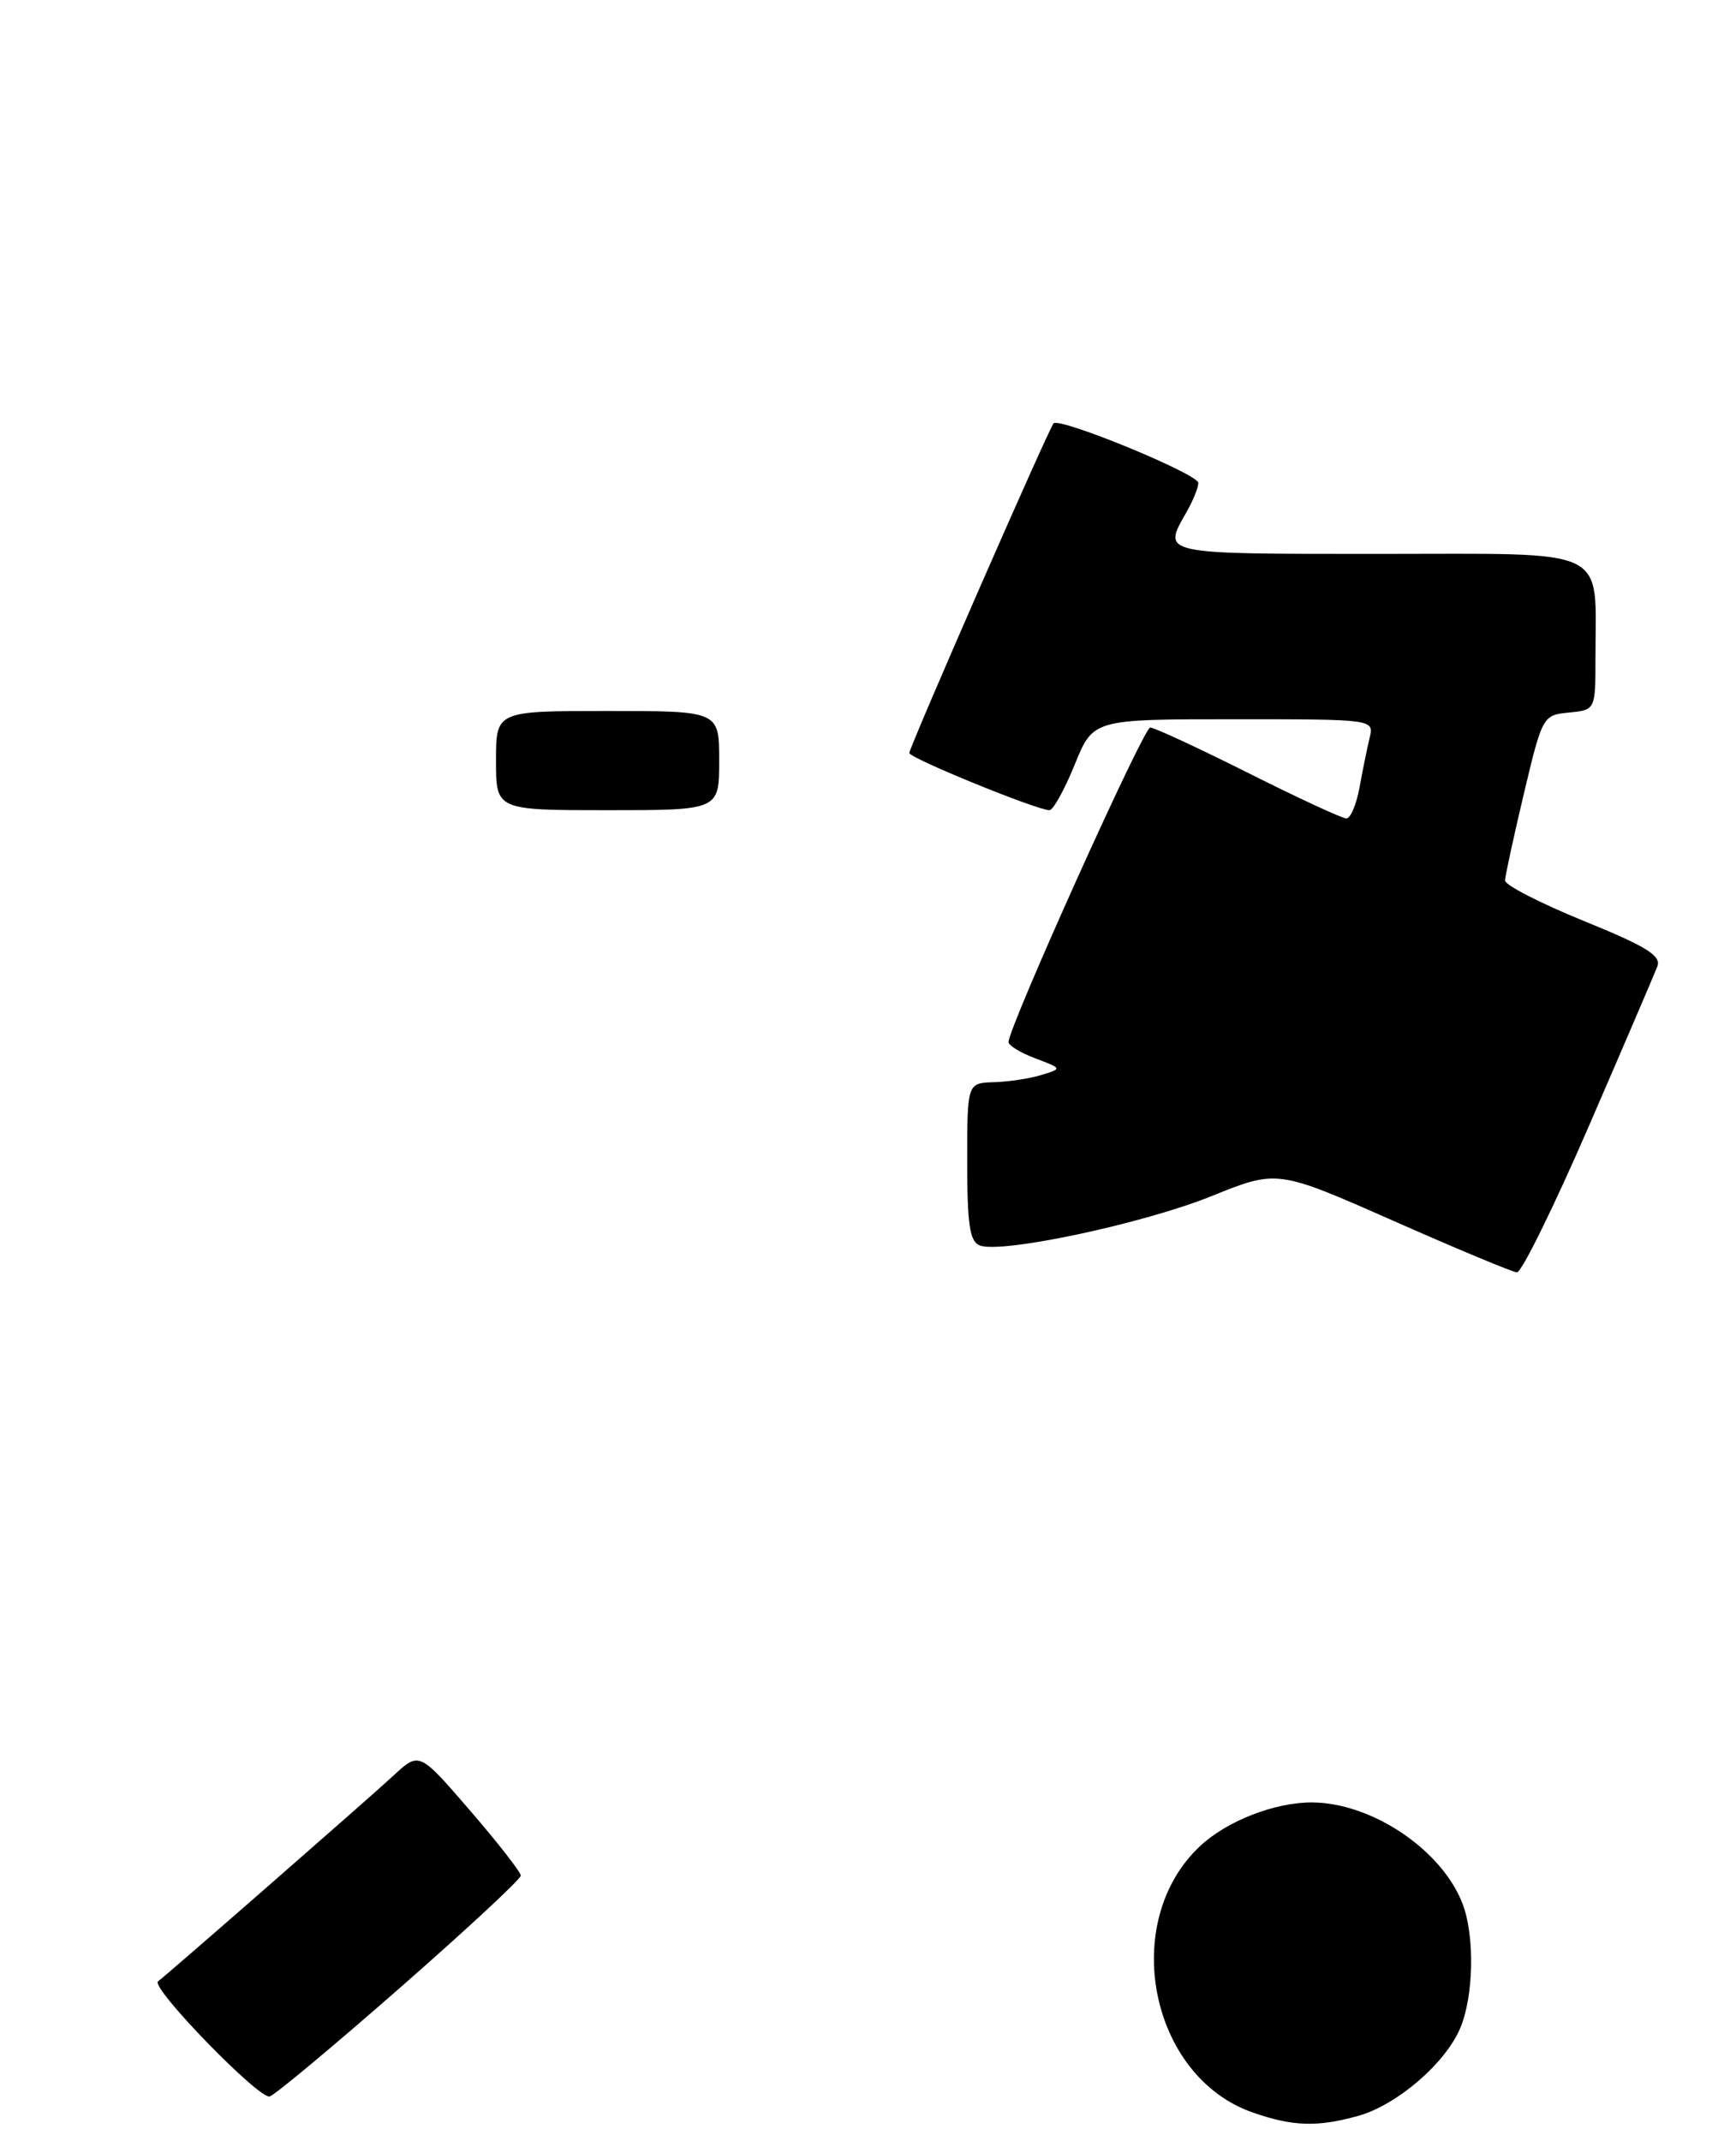 <?xml version="1.0" encoding="UTF-8" standalone="no"?>
<!DOCTYPE svg PUBLIC "-//W3C//DTD SVG 1.1//EN" "http://www.w3.org/Graphics/SVG/1.1/DTD/svg11.dtd" >
<svg xmlns="http://www.w3.org/2000/svg" xmlns:xlink="http://www.w3.org/1999/xlink" version="1.1" viewBox="0 0 210 259">
 <g >
 <path fill="currentColor"
d=" M 164.28 255.94 C 168.98 254.63 174.86 249.57 176.65 245.30 C 178.27 241.42 178.41 234.21 176.94 230.32 C 174.47 223.79 165.98 218.06 158.72 218.02 C 154.22 218.00 148.43 220.25 145.17 223.30 C 135.39 232.45 139.06 251.14 151.50 255.51 C 156.36 257.21 159.32 257.32 164.28 255.94 Z  M 48.49 240.35 C 56.47 233.36 63.00 227.29 63.00 226.87 C 63.00 226.46 60.24 222.91 56.86 219.00 C 50.72 211.88 50.72 211.88 47.61 214.76 C 44.80 217.37 20.04 239.01 19.12 239.66 C 18.13 240.36 31.43 254.05 32.64 253.58 C 33.38 253.30 40.52 247.34 48.49 240.35 Z  M 192.19 136.24 C 196.42 126.48 200.15 117.77 200.49 116.89 C 200.98 115.60 199.14 114.47 191.57 111.39 C 186.32 109.25 182.04 107.05 182.06 106.50 C 182.08 105.95 183.10 101.22 184.34 96.00 C 186.58 86.59 186.63 86.50 189.80 86.19 C 193.00 85.87 193.00 85.87 193.00 79.56 C 193.00 65.97 195.15 67.00 166.88 67.00 C 140.24 67.00 140.60 67.08 143.50 62.00 C 144.29 60.62 144.95 59.01 144.96 58.42 C 145.00 57.36 128.21 50.45 127.45 51.21 C 126.89 51.77 110.00 90.37 110.00 91.08 C 110.00 91.70 125.45 98.00 126.95 98.00 C 127.40 98.00 128.77 95.52 130.00 92.50 C 132.23 87.00 132.23 87.00 149.22 87.00 C 166.22 87.00 166.22 87.00 165.68 89.25 C 165.38 90.49 164.83 93.19 164.46 95.25 C 164.08 97.31 163.37 99.00 162.87 99.00 C 162.37 99.00 157.03 96.53 151.00 93.50 C 144.97 90.48 139.63 88.00 139.14 88.00 C 138.33 88.00 122.00 124.25 122.00 126.05 C 122.00 126.46 123.46 127.35 125.25 128.02 C 128.50 129.25 128.50 129.25 126.00 130.02 C 124.62 130.45 122.04 130.85 120.25 130.90 C 117.00 131.00 117.00 131.00 117.00 140.53 C 117.00 148.14 117.31 150.18 118.52 150.65 C 121.16 151.66 138.28 148.02 146.56 144.68 C 154.51 141.47 154.51 141.47 168.51 147.65 C 176.20 151.05 182.95 153.87 183.50 153.90 C 184.05 153.94 187.96 145.99 192.19 136.24 Z  M 60.00 92.00 C 60.00 86.00 60.00 86.00 73.50 86.00 C 87.00 86.00 87.00 86.00 87.00 92.00 C 87.00 98.00 87.00 98.00 73.50 98.00 C 60.00 98.00 60.00 98.00 60.00 92.00 Z "/>
</g>
</svg>